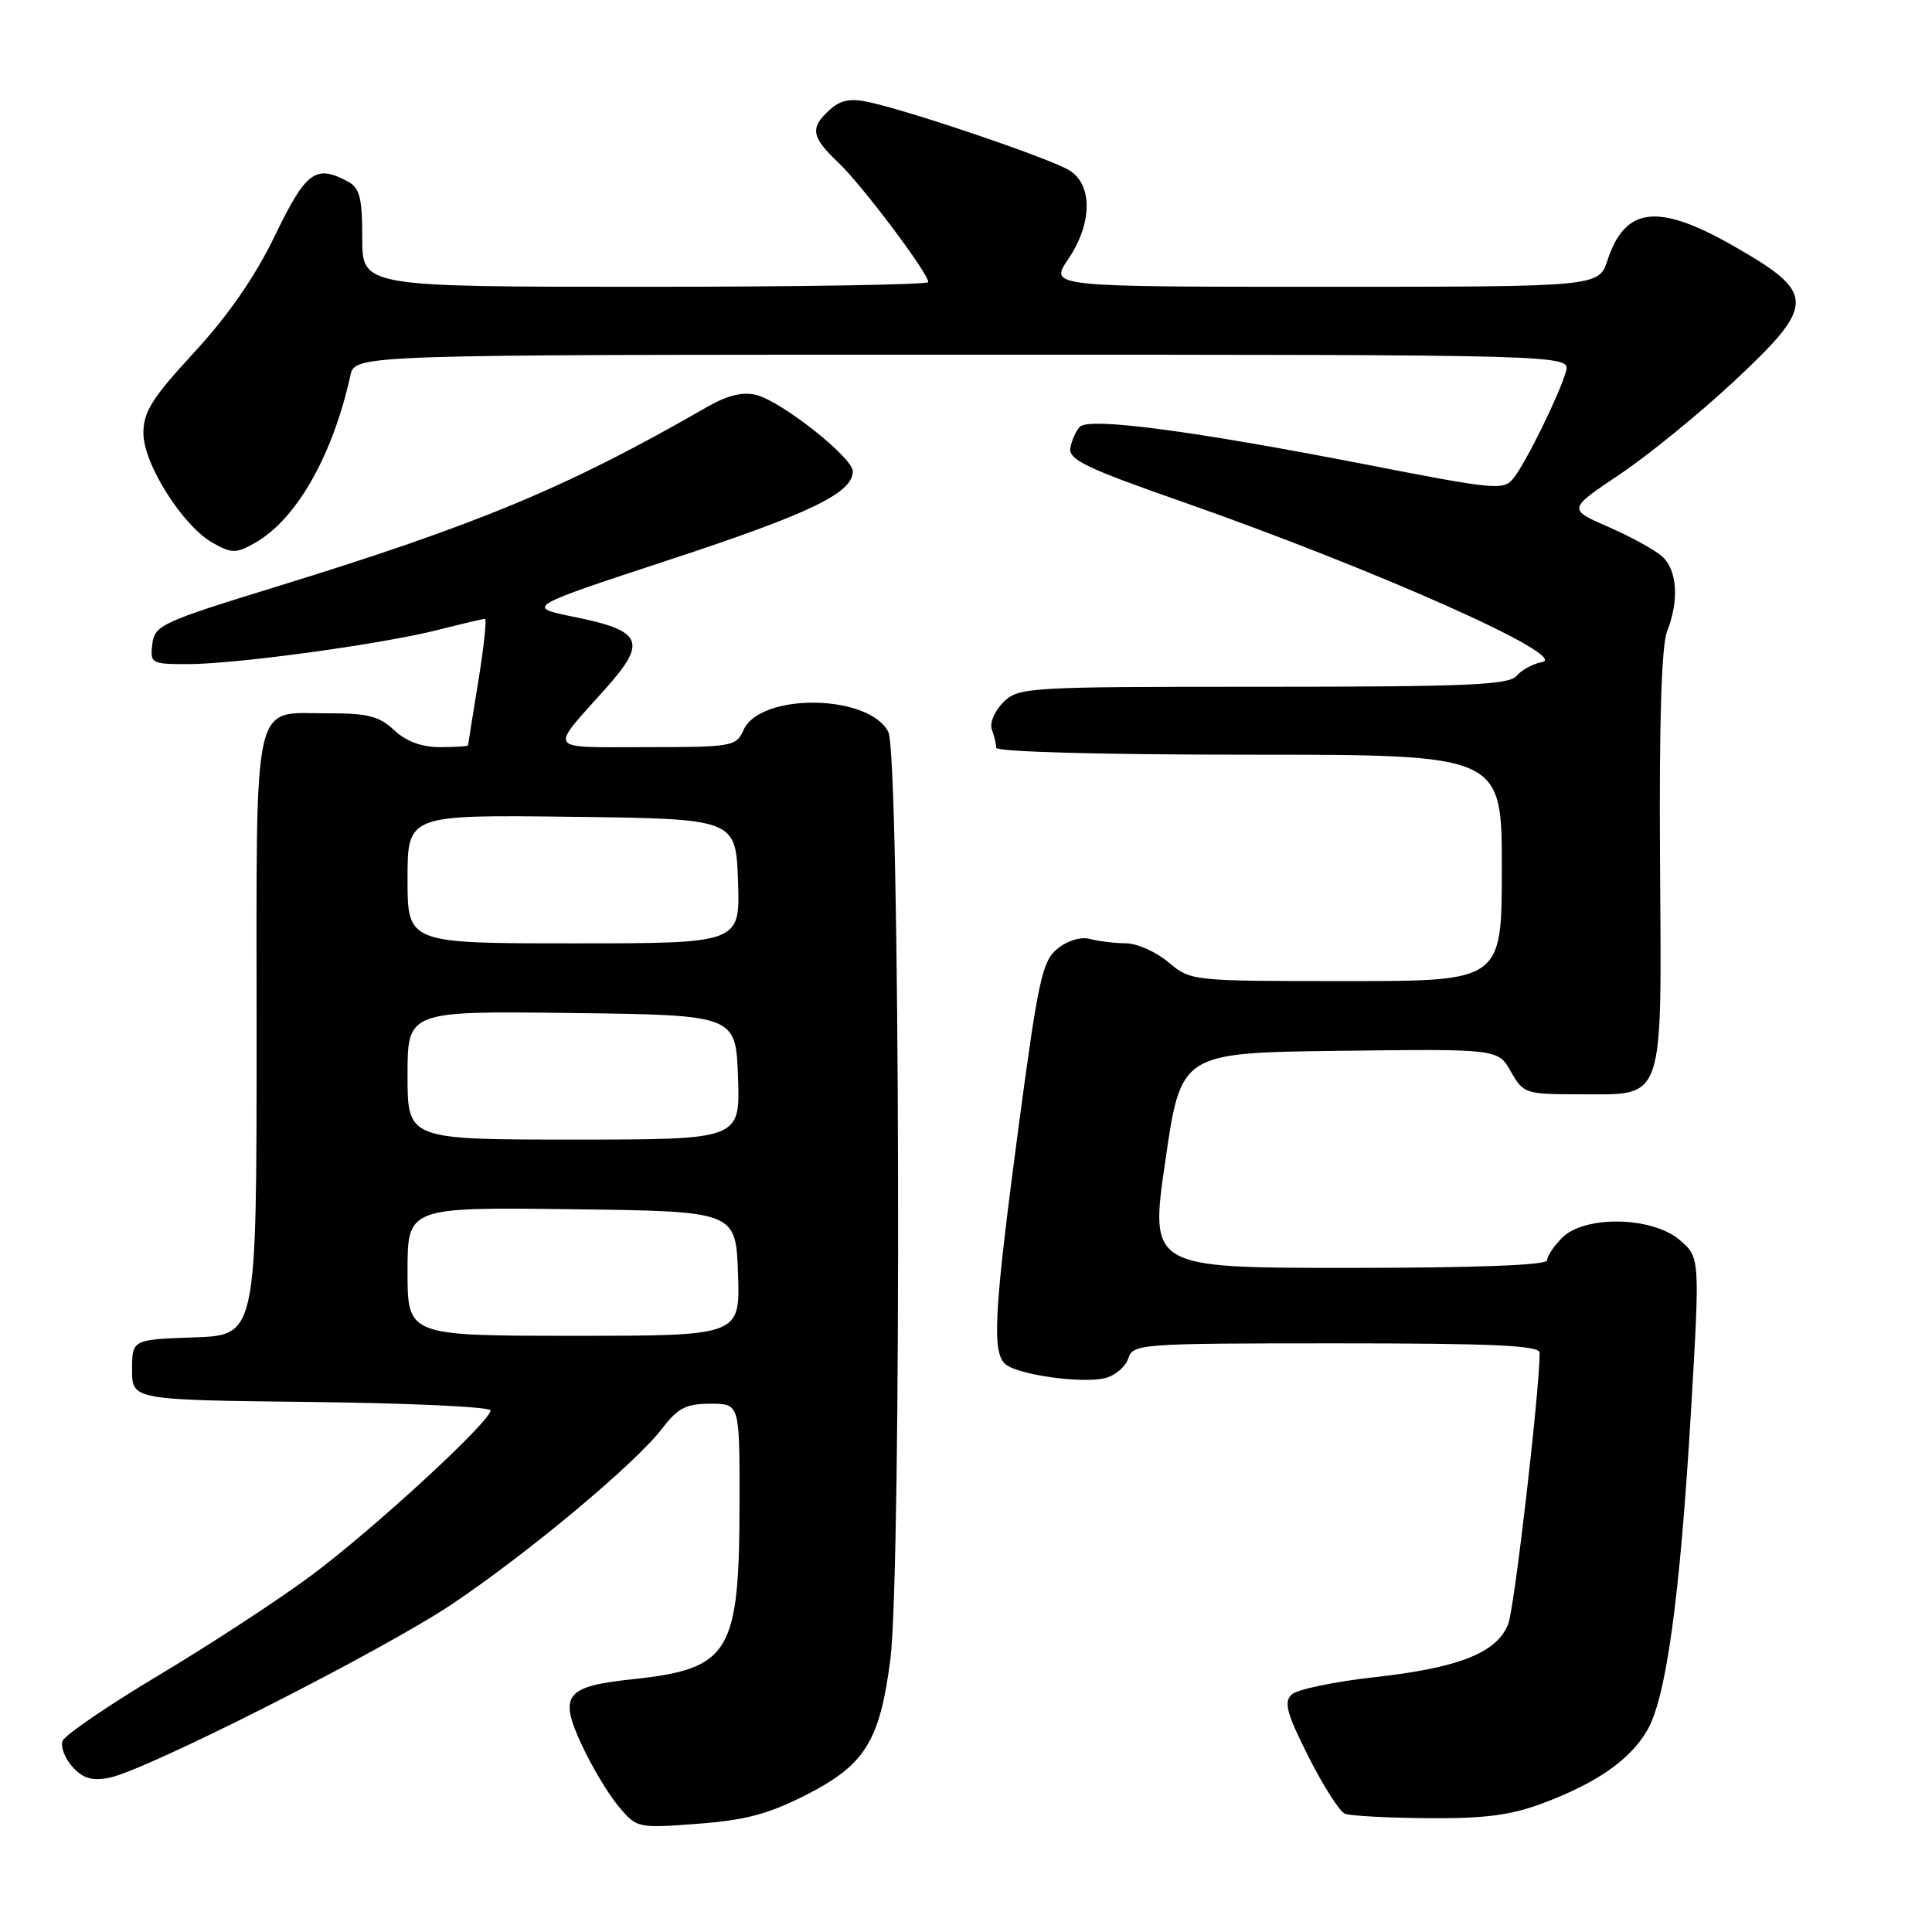 <?xml version="1.0" encoding="UTF-8" standalone="no"?>
<!DOCTYPE svg PUBLIC "-//W3C//DTD SVG 1.1//EN" "http://www.w3.org/Graphics/SVG/1.1/DTD/svg11.dtd" >
<svg xmlns="http://www.w3.org/2000/svg" xmlns:xlink="http://www.w3.org/1999/xlink" version="1.1" viewBox="0 0 256 256">
 <g >
 <path fill="currentColor"
d=" M 106.92 237.78 C 114.62 233.84 116.58 230.69 117.97 219.93 C 119.50 208.20 119.26 100.08 117.71 97.00 C 115.17 91.95 100.70 91.76 98.51 96.75 C 97.57 98.90 97.01 99.00 85.64 99.00 C 72.25 99.00 72.72 99.67 80.22 91.27 C 85.81 85.02 85.18 83.58 76.02 81.73 C 69.65 80.44 69.65 80.44 88.78 74.15 C 107.41 68.02 113.00 65.32 113.00 62.45 C 113.00 60.63 103.58 53.18 100.20 52.33 C 98.38 51.88 96.36 52.38 93.54 54.01 C 75.24 64.55 63.37 69.50 36.49 77.78 C 21.41 82.42 20.48 82.86 20.18 85.35 C 19.88 87.91 20.04 88.00 24.90 88.00 C 31.29 88.00 50.77 85.33 58.14 83.44 C 61.25 82.65 64.00 82.00 64.26 82.00 C 64.51 82.00 64.12 85.71 63.38 90.25 C 62.64 94.79 62.03 98.61 62.02 98.75 C 62.01 98.89 60.34 99.00 58.31 99.00 C 55.87 99.00 53.82 98.24 52.23 96.75 C 50.26 94.90 48.70 94.50 43.55 94.52 C 33.28 94.55 34.00 91.33 34.00 137.08 C 34.00 176.92 34.00 176.92 25.75 177.21 C 17.50 177.50 17.50 177.50 17.50 181.50 C 17.50 185.50 17.50 185.50 41.25 185.77 C 54.31 185.92 65.00 186.42 65.00 186.89 C 65.00 188.35 49.40 202.71 41.19 208.80 C 36.87 212.01 27.81 217.93 21.08 221.95 C 14.34 225.98 8.59 229.91 8.29 230.68 C 8.00 231.44 8.59 232.99 9.61 234.12 C 11.00 235.66 12.20 236.01 14.48 235.56 C 19.39 234.59 50.80 218.67 60.00 212.49 C 70.17 205.64 84.20 193.91 87.71 189.32 C 89.81 186.57 90.90 186.00 94.12 186.00 C 98.00 186.00 98.00 186.00 97.99 198.75 C 97.99 219.12 96.79 221.12 83.78 222.51 C 74.88 223.46 74.01 224.60 77.10 231.24 C 78.42 234.08 80.60 237.73 81.95 239.34 C 84.38 242.24 84.46 242.26 92.45 241.66 C 98.81 241.18 101.85 240.37 106.92 237.78 Z  M 204.37 238.96 C 211.57 236.27 215.98 233.20 218.26 229.29 C 220.78 224.98 222.61 211.65 224.06 187.06 C 225.26 166.62 225.26 166.62 222.57 164.31 C 218.94 161.19 209.99 161.01 207.00 164.00 C 205.90 165.10 205.00 166.45 205.00 167.00 C 205.00 167.64 195.56 168.00 178.67 168.00 C 152.34 168.00 152.34 168.00 154.42 153.75 C 156.50 139.50 156.50 139.50 177.50 139.24 C 198.50 138.98 198.50 138.98 200.20 141.99 C 201.86 144.91 202.12 145.00 209.30 145.00 C 220.70 145.00 220.17 146.54 219.96 113.85 C 219.84 95.76 220.16 85.55 220.89 83.68 C 222.51 79.58 222.25 75.53 220.25 73.74 C 219.29 72.87 216.08 71.11 213.12 69.82 C 207.74 67.47 207.74 67.47 214.62 62.86 C 218.40 60.32 225.21 54.78 229.75 50.54 C 240.70 40.30 240.69 38.87 229.66 32.57 C 219.70 26.89 215.35 27.38 213.01 34.46 C 211.84 38.00 211.84 38.00 175.45 38.00 C 139.06 38.00 139.06 38.00 141.53 34.36 C 144.72 29.66 144.82 24.57 141.75 22.60 C 139.40 21.10 120.93 14.80 115.18 13.54 C 112.69 12.99 111.39 13.24 109.93 14.56 C 107.29 16.95 107.49 18.14 111.10 21.56 C 114.20 24.49 123.00 36.19 123.00 37.38 C 123.00 37.72 106.12 38.00 85.50 38.00 C 48.00 38.00 48.00 38.00 48.00 31.54 C 48.00 26.17 47.67 24.89 46.07 24.04 C 41.82 21.76 40.54 22.72 36.45 31.18 C 33.80 36.66 30.27 41.77 25.75 46.67 C 20.18 52.71 19.00 54.57 19.00 57.38 C 19.00 61.48 24.24 69.75 28.25 71.97 C 30.71 73.34 31.29 73.34 33.71 71.98 C 39.24 68.89 44.06 60.46 46.43 49.75 C 47.04 47.00 47.04 47.00 127.59 47.00 C 208.13 47.00 208.13 47.00 207.49 49.25 C 206.61 52.31 202.30 61.09 200.60 63.30 C 199.27 65.02 198.39 64.94 180.85 61.52 C 158.00 57.07 144.32 55.27 143.09 56.55 C 142.58 57.07 142.02 58.33 141.83 59.34 C 141.55 60.89 143.91 62.03 156.50 66.43 C 182.19 75.43 208.25 87.03 204.32 87.73 C 203.13 87.95 201.61 88.77 200.95 89.56 C 199.96 90.76 194.34 91.00 167.38 91.00 C 135.93 91.00 134.94 91.06 132.92 93.08 C 131.78 94.22 131.11 95.83 131.42 96.66 C 131.74 97.49 132.00 98.58 132.00 99.08 C 132.00 99.62 145.82 100.00 165.50 100.00 C 199.00 100.00 199.00 100.00 199.00 115.00 C 199.00 130.00 199.00 130.00 178.39 130.00 C 157.87 130.00 157.78 129.99 154.82 127.50 C 153.18 126.12 150.64 124.99 149.17 124.99 C 147.70 124.98 145.57 124.72 144.44 124.42 C 143.23 124.09 141.46 124.62 140.13 125.70 C 138.10 127.34 137.57 129.79 134.94 149.51 C 131.70 173.90 131.41 179.27 133.25 180.78 C 134.96 182.19 143.42 183.36 146.42 182.61 C 147.77 182.27 149.15 181.10 149.50 180.00 C 150.11 178.07 151.02 178.00 177.07 178.00 C 197.94 178.00 204.00 178.28 204.01 179.25 C 204.03 184.05 200.68 213.02 199.85 215.18 C 198.38 218.98 193.35 220.99 182.18 222.23 C 176.86 222.82 171.90 223.85 171.17 224.52 C 170.08 225.52 170.47 226.98 173.38 232.77 C 175.33 236.64 177.51 240.04 178.21 240.33 C 178.92 240.61 183.87 240.88 189.21 240.92 C 196.68 240.98 200.18 240.53 204.37 238.96 Z  M 54.00 168.48 C 54.00 159.96 54.00 159.96 75.75 160.23 C 97.50 160.50 97.50 160.50 97.79 168.75 C 98.08 177.00 98.08 177.00 76.04 177.00 C 54.00 177.00 54.00 177.00 54.00 168.48 Z  M 54.00 142.48 C 54.00 133.96 54.00 133.96 75.75 134.23 C 97.50 134.50 97.50 134.50 97.79 142.75 C 98.08 151.00 98.08 151.00 76.04 151.00 C 54.00 151.00 54.00 151.00 54.00 142.48 Z  M 54.00 116.48 C 54.00 107.96 54.00 107.96 75.75 108.23 C 97.50 108.50 97.50 108.50 97.79 116.75 C 98.08 125.00 98.08 125.00 76.04 125.00 C 54.00 125.00 54.00 125.00 54.00 116.48 Z "/>
</g>
</svg>